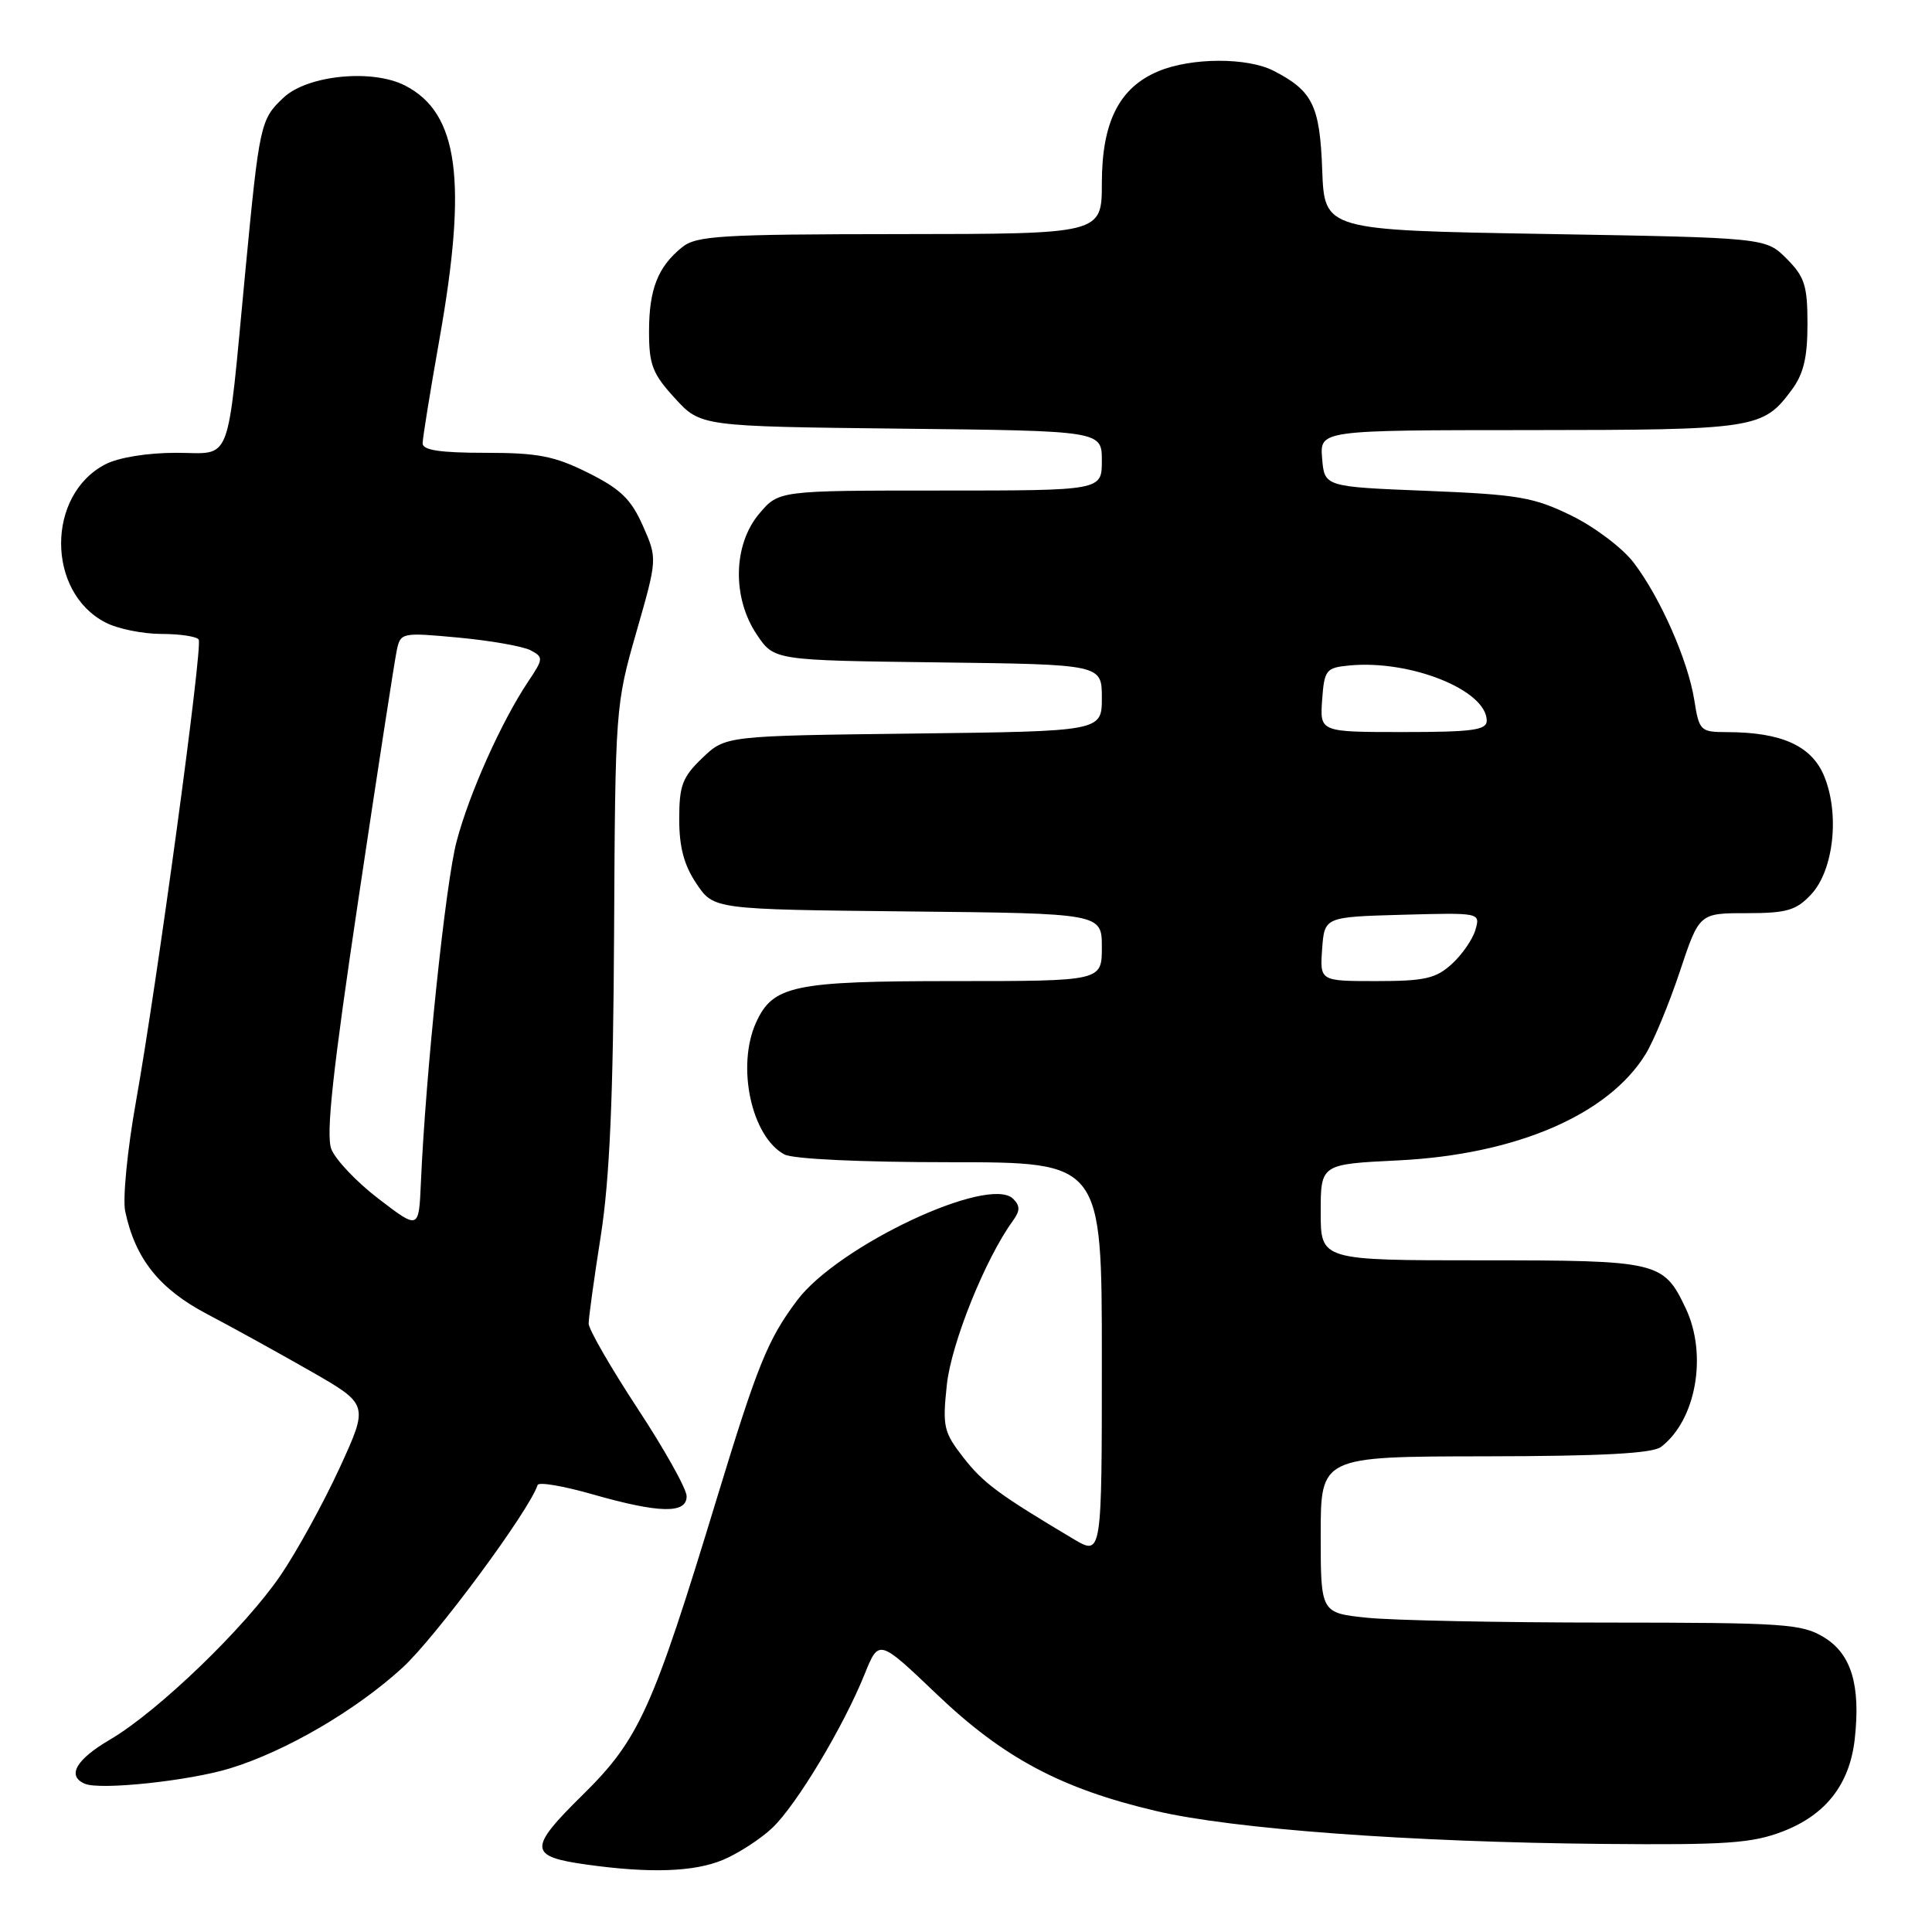 <?xml version="1.0" encoding="UTF-8" standalone="no"?>
<!DOCTYPE svg PUBLIC "-//W3C//DTD SVG 1.1//EN" "http://www.w3.org/Graphics/SVG/1.1/DTD/svg11.dtd" >
<svg xmlns="http://www.w3.org/2000/svg" xmlns:xlink="http://www.w3.org/1999/xlink" version="1.1" viewBox="0 0 256 256">
 <g >
 <path fill="currentColor"
d=" M 95.78 246.45 C 97.83 245.59 100.78 243.68 102.34 242.20 C 105.55 239.15 111.75 228.82 114.57 221.83 C 116.45 217.17 116.45 217.17 124.10 224.47 C 132.93 232.91 140.59 237.00 153.12 239.95 C 163.29 242.36 186.91 244.10 212.50 244.33 C 228.78 244.48 232.18 244.24 236.24 242.67 C 241.93 240.48 245.08 236.43 245.76 230.47 C 246.56 223.31 245.32 219.17 241.70 216.96 C 238.75 215.16 236.51 215.01 212.90 215.00 C 198.81 215.00 184.53 214.71 181.15 214.36 C 175.00 213.72 175.00 213.72 175.00 203.36 C 175.00 193.00 175.00 193.00 196.75 192.97 C 212.26 192.95 218.96 192.59 220.10 191.72 C 224.74 188.18 226.28 179.51 223.37 173.37 C 220.42 167.14 219.80 167.00 196.28 167.00 C 175.00 167.00 175.00 167.00 175.00 160.63 C 175.00 154.26 175.00 154.26 185.25 153.76 C 200.89 152.99 213.15 147.71 218.08 139.63 C 219.13 137.91 221.16 133.01 222.58 128.75 C 225.16 121.00 225.16 121.00 231.41 121.00 C 236.75 121.00 237.99 120.64 239.97 118.53 C 242.98 115.33 243.80 107.84 241.69 102.79 C 240.02 98.81 236.04 97.02 228.84 97.01 C 225.30 97.00 225.15 96.85 224.50 92.75 C 223.66 87.48 219.99 79.16 216.46 74.54 C 215.00 72.62 211.29 69.82 208.22 68.32 C 203.23 65.88 201.20 65.53 189.07 65.04 C 175.50 64.50 175.50 64.50 175.19 60.75 C 174.88 57.00 174.88 57.00 202.69 56.99 C 232.60 56.97 233.59 56.82 237.40 51.68 C 238.98 49.56 239.50 47.38 239.50 42.95 C 239.50 37.83 239.13 36.68 236.73 34.27 C 233.96 31.50 233.96 31.50 204.73 31.00 C 175.50 30.50 175.50 30.50 175.20 22.53 C 174.89 13.99 173.94 12.06 168.80 9.40 C 165.31 7.59 157.87 7.61 153.49 9.44 C 148.31 11.61 146.01 16.15 146.00 24.25 C 146.00 31.00 146.00 31.00 119.25 31.02 C 95.42 31.04 92.27 31.23 90.37 32.77 C 87.16 35.37 86.00 38.33 86.00 43.95 C 86.00 48.34 86.47 49.54 89.42 52.76 C 92.84 56.50 92.84 56.50 119.42 56.80 C 146.00 57.09 146.00 57.09 146.00 61.05 C 146.00 65.00 146.00 65.00 124.59 65.00 C 103.18 65.00 103.18 65.00 100.59 68.08 C 97.13 72.19 97.00 79.22 100.29 84.10 C 102.58 87.50 102.58 87.50 124.29 87.77 C 146.00 88.04 146.00 88.04 146.00 92.47 C 146.00 96.90 146.00 96.90 121.06 97.20 C 96.13 97.50 96.13 97.50 93.06 100.44 C 90.42 102.97 90.00 104.08 90.00 108.54 C 90.00 112.27 90.64 114.65 92.29 117.10 C 94.58 120.50 94.58 120.50 120.29 120.77 C 146.00 121.03 146.00 121.03 146.00 125.52 C 146.00 130.00 146.00 130.00 126.45 130.00 C 105.16 130.00 102.43 130.57 100.19 135.47 C 97.55 141.27 99.56 150.62 103.94 152.97 C 105.08 153.58 114.08 154.00 125.93 154.00 C 146.00 154.00 146.00 154.00 146.00 180.08 C 146.00 206.16 146.00 206.16 142.25 203.93 C 132.31 198.01 130.30 196.52 127.66 193.14 C 125.04 189.77 124.87 189.05 125.46 183.50 C 126.04 178.02 130.55 166.80 134.20 161.78 C 135.18 160.43 135.19 159.79 134.25 158.85 C 131.06 155.66 111.03 165.08 105.61 172.32 C 101.72 177.52 100.39 180.81 94.98 198.56 C 86.48 226.50 84.69 230.46 77.23 237.81 C 69.96 244.97 70.01 245.99 77.75 247.07 C 86.14 248.24 91.97 248.04 95.78 246.45 Z  M 30.50 234.31 C 37.89 232.04 47.14 226.64 53.32 220.99 C 57.69 217.00 70.09 200.24 71.24 196.77 C 71.39 196.34 74.65 196.90 78.50 198.00 C 87.36 200.53 91.01 200.61 90.98 198.25 C 90.98 197.29 88.05 192.06 84.48 186.63 C 80.92 181.20 78.00 176.14 78.00 175.38 C 78.00 174.61 78.72 169.38 79.61 163.74 C 80.78 156.24 81.26 145.47 81.37 123.50 C 81.52 93.89 81.56 93.37 84.32 83.76 C 87.11 74.03 87.11 74.03 85.18 69.66 C 83.62 66.14 82.22 64.79 77.93 62.65 C 73.46 60.42 71.28 60.00 64.30 60.00 C 58.33 60.00 56.00 59.65 56.00 58.75 C 56.00 58.06 57.00 51.88 58.22 45.00 C 61.96 23.95 60.76 14.99 53.70 11.35 C 49.37 9.10 40.75 9.95 37.58 12.93 C 34.50 15.82 34.38 16.38 32.50 36.03 C 30.00 62.26 30.87 60.00 23.32 60.00 C 19.54 60.00 15.70 60.62 13.97 61.52 C 6.14 65.56 6.14 78.44 13.97 82.48 C 15.58 83.32 18.92 84.00 21.39 84.00 C 23.86 84.00 26.08 84.34 26.33 84.75 C 26.88 85.68 20.81 130.31 18.01 146.00 C 16.88 152.32 16.24 158.85 16.59 160.50 C 17.91 166.77 21.09 170.77 27.40 174.10 C 30.76 175.86 36.96 179.29 41.18 181.70 C 48.86 186.10 48.86 186.10 45.00 194.51 C 42.87 199.14 39.36 205.53 37.19 208.72 C 32.48 215.65 20.92 226.79 14.57 230.51 C 10.05 233.16 8.82 235.33 11.25 236.36 C 13.28 237.23 25.11 235.97 30.50 234.31 Z  M 175.19 125.75 C 175.50 121.50 175.50 121.50 185.83 121.21 C 196.16 120.93 196.16 120.93 195.50 123.21 C 195.14 124.47 193.72 126.51 192.36 127.75 C 190.26 129.66 188.77 130.00 182.39 130.00 C 174.89 130.00 174.89 130.00 175.19 125.75 Z  M 175.19 92.75 C 175.48 88.75 175.70 88.48 178.78 88.18 C 186.90 87.40 197.00 91.46 197.00 95.50 C 197.00 96.74 195.10 97.00 185.94 97.00 C 174.89 97.00 174.89 97.00 175.19 92.75 Z  M 50.19 158.87 C 47.27 156.64 44.44 153.66 43.90 152.25 C 43.17 150.33 44.09 141.89 47.50 119.09 C 50.01 102.26 52.30 87.44 52.58 86.14 C 53.08 83.82 53.25 83.79 60.80 84.49 C 65.03 84.89 69.31 85.64 70.31 86.17 C 72.03 87.08 72.01 87.29 69.98 90.32 C 66.44 95.62 62.17 105.15 60.50 111.50 C 59.03 117.06 56.40 142.28 55.77 156.71 C 55.50 162.93 55.50 162.93 50.19 158.87 Z "/>
</g>
</svg>
